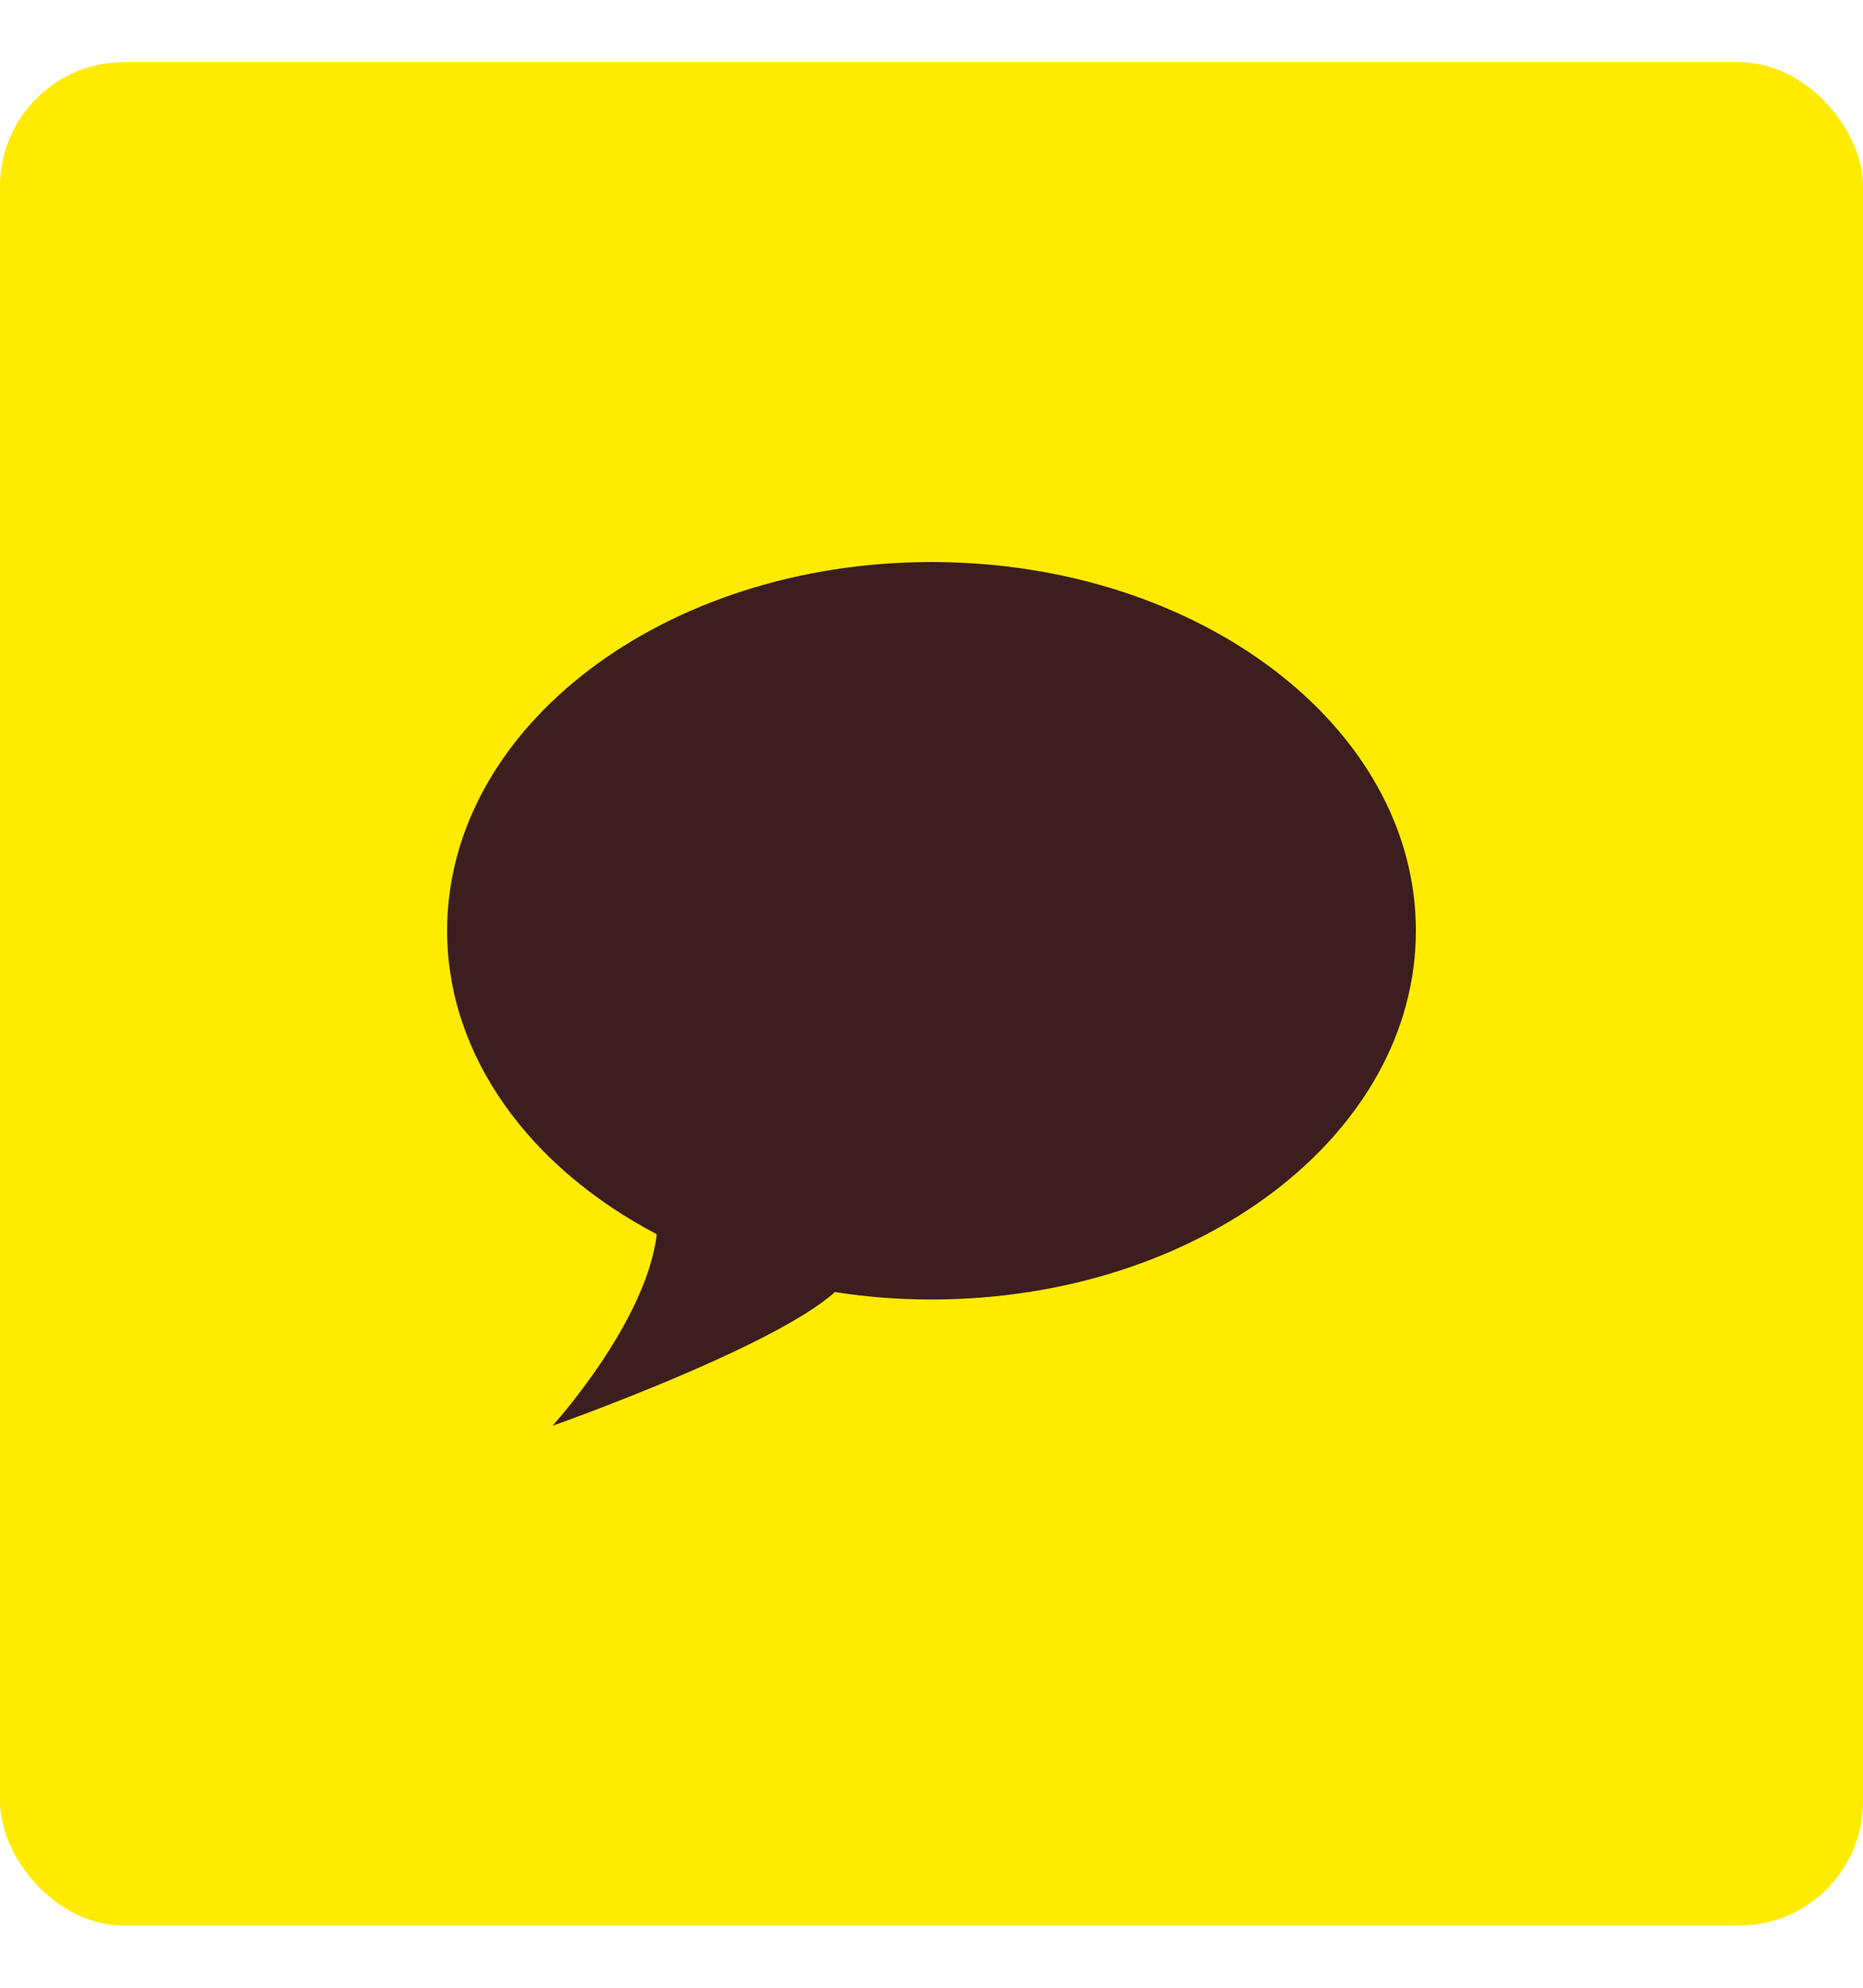 <svg xmlns="http://www.w3.org/2000/svg" width="15" height="16" viewBox="0 0 15 16">
    <g fill="none" fill-rule="evenodd" transform="translate(0 .5)">
        <rect width="15" height="15" fill="#FFEB00" rx="1"/>
        <path fill="#3C1E1E" d="M7.5 4.024c2.154 0 3.9 1.328 3.9 2.967S9.654 9.96 7.5 9.96c-.266 0-.527-.02-.778-.06-.492.447-2.274 1.077-2.274 1.077s.755-.829.84-1.542C4.268 8.9 3.6 8.004 3.6 6.991c0-1.639 1.746-2.967 3.9-2.967z"/>
    </g>
</svg>
